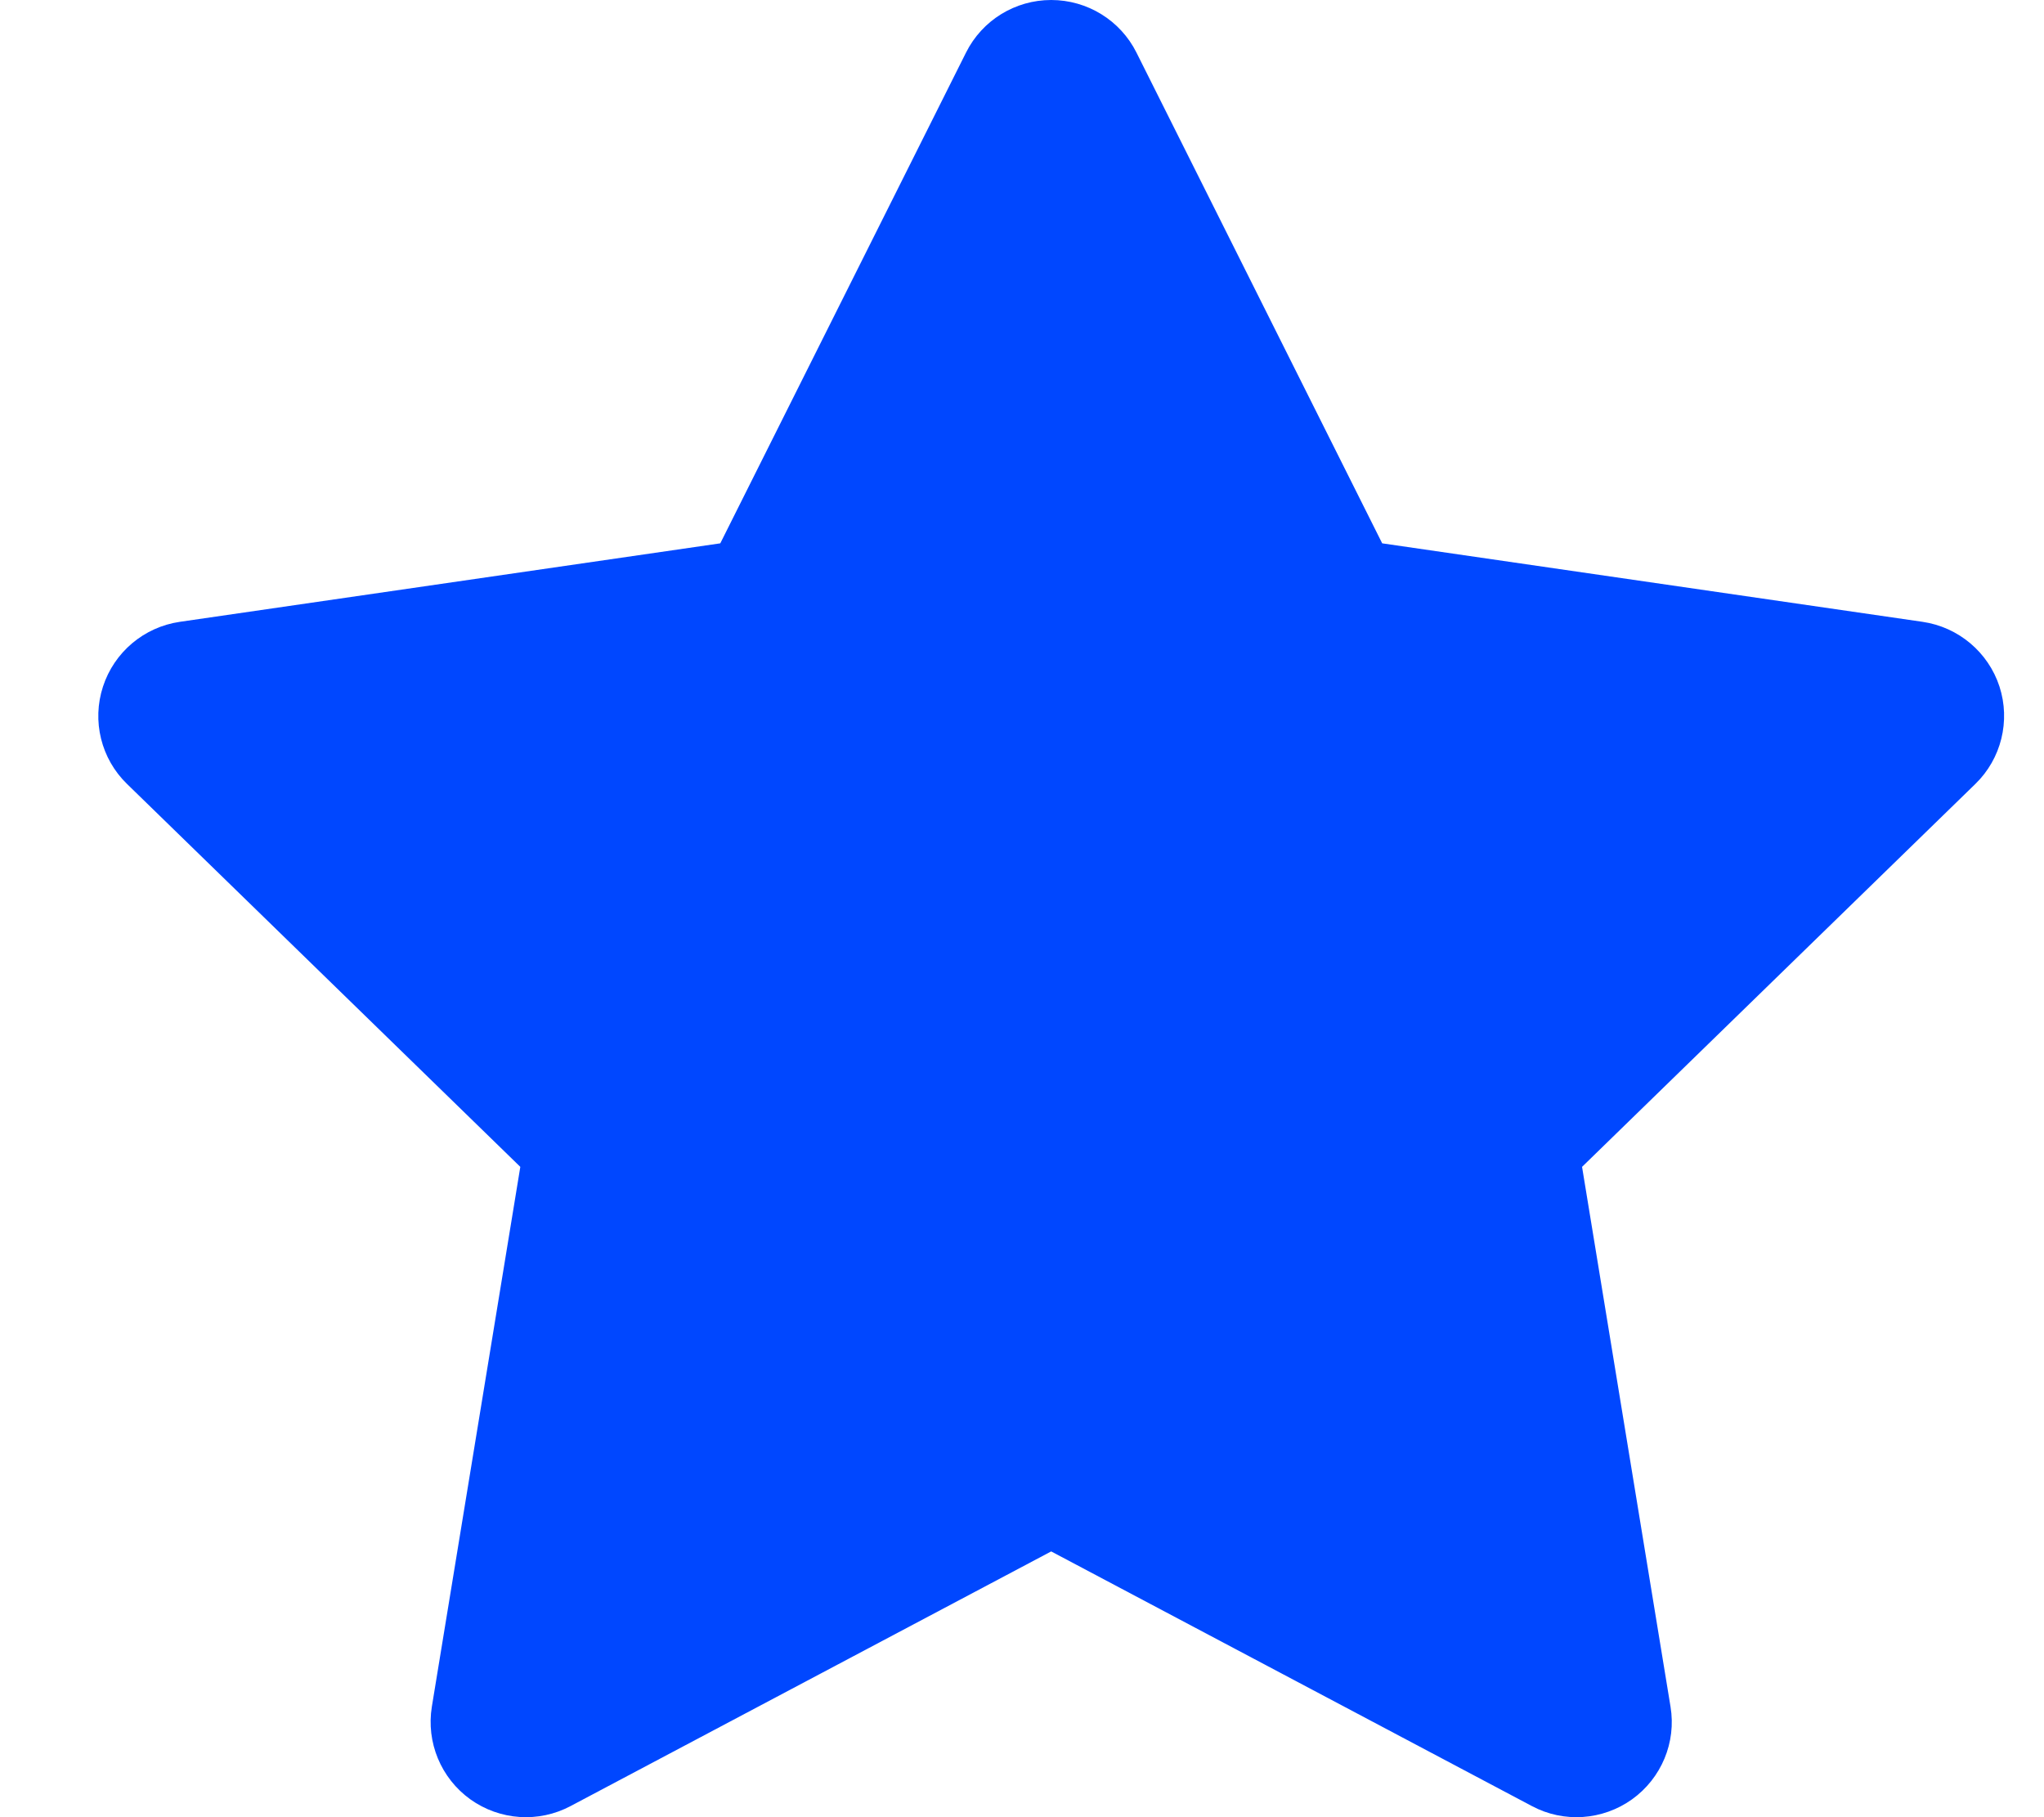 <svg width="18" height="16" viewBox="0 0 18 16" fill="none" xmlns="http://www.w3.org/2000/svg">
<path d="M9.257 0C9.575 0 9.866 0.179 10.008 0.463L12.172 4.784L16.93 5.475C17.246 5.521 17.509 5.742 17.608 6.045C17.706 6.348 17.624 6.681 17.395 6.903L13.932 10.274L14.711 15.027C14.763 15.341 14.631 15.657 14.372 15.843C14.113 16.028 13.771 16.052 13.49 15.902L9.257 13.66L5.025 15.902C4.743 16.052 4.401 16.028 4.142 15.843C3.883 15.657 3.752 15.341 3.803 15.027L4.582 10.274L1.119 6.903C0.89 6.681 0.808 6.348 0.907 6.045C1.006 5.742 1.268 5.521 1.584 5.475L6.343 4.784L8.507 0.463C8.649 0.179 8.939 0 9.257 0Z" fill="#0047FF"/>
</svg>
